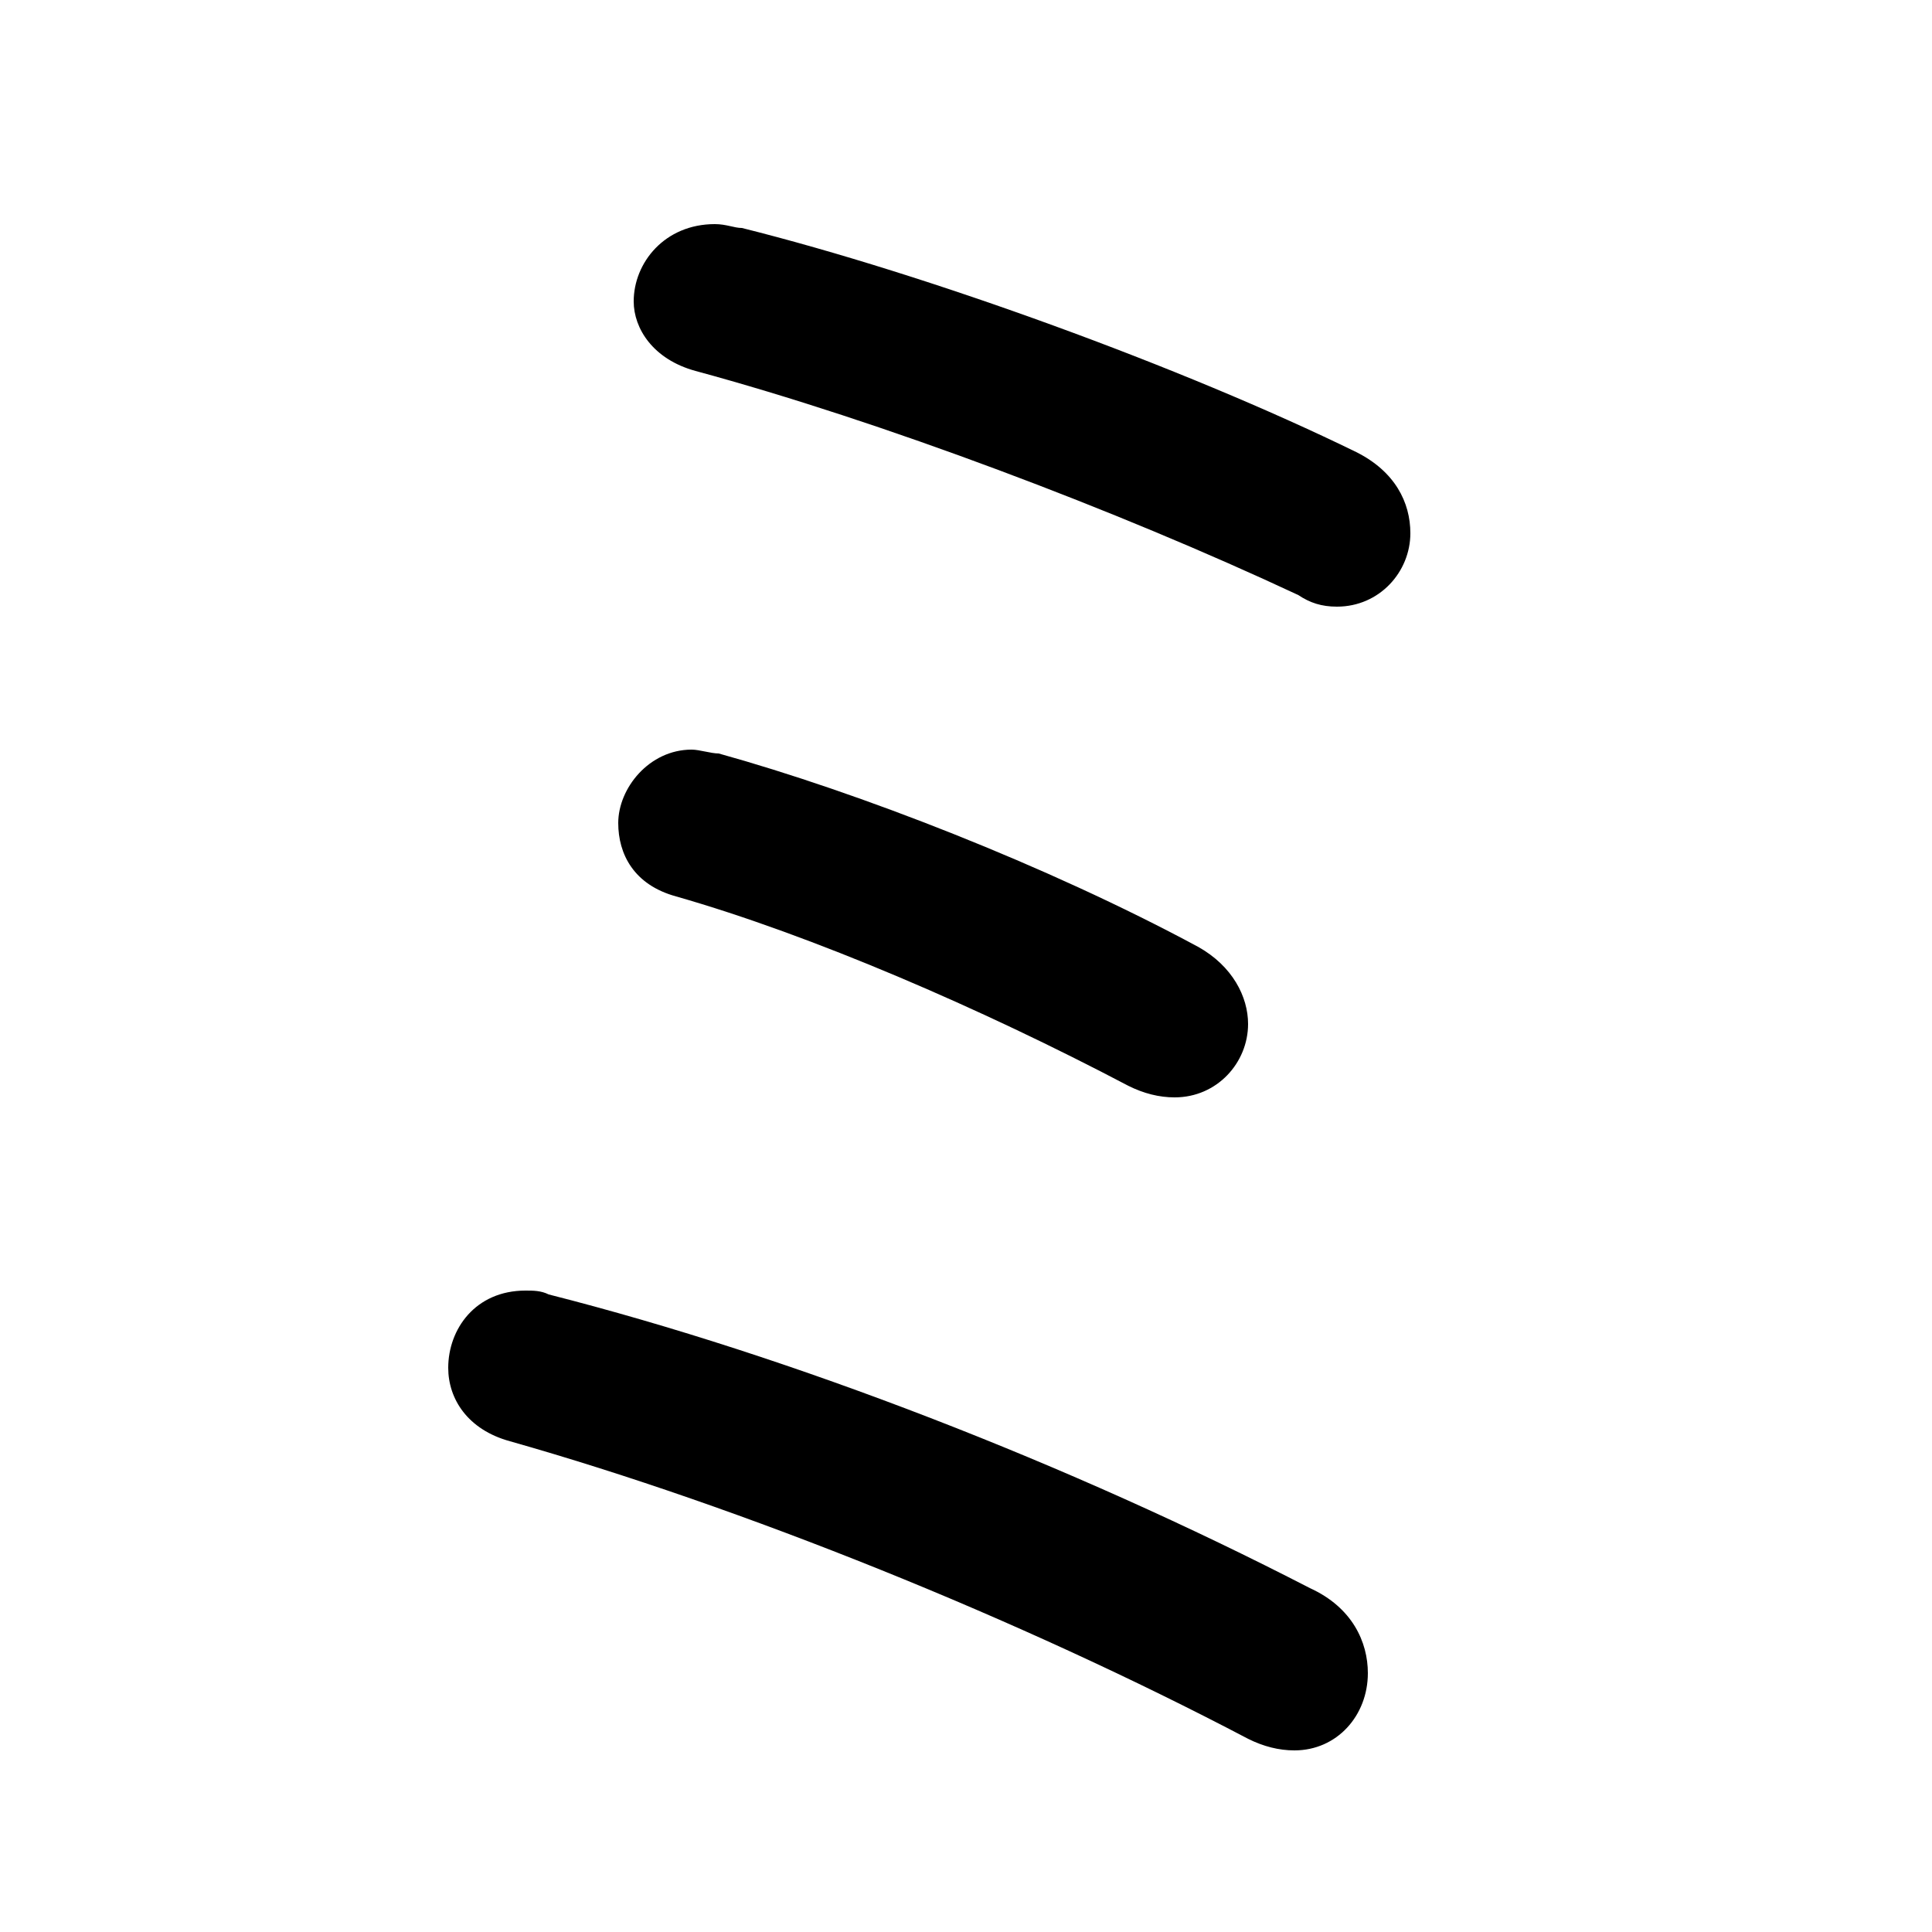 <svg xmlns="http://www.w3.org/2000/svg" viewBox="0 -44.0 50.0 50.0">
    <rect x="0" y="-44.0" width="50.0" height="50.0" fill="#808080" stroke="none"/>
    <g transform="scale(1, -1)">
        <!-- ボディの枠 -->
        <rect x="0" y="-6.0" width="50.0" height="50.0"
            stroke="white" fill="white"/>
        <!-- グリフ座標系の原点 -->
        <circle cx="0" cy="0" r="5" fill="white"/>
        <!-- グリフのアウトライン -->
        <g style="fill:black;stroke:#000000;stroke-width:0;stroke-linecap:round;stroke-linejoin:round;">
        <path d="M 18.6 24.5 C 18.4 24.5 18.1 24.6 17.9 24.6 C 16.8 24.6 16.0 23.6 16.0 22.7 C 16.0 21.9 16.4 21.1 17.5 20.8 C 21.0 19.8 25.4 17.9 29.2 15.9 C 29.6 15.7 30.0 15.6 30.4 15.6 C 31.5 15.6 32.3 16.5 32.3 17.5 C 32.3 18.2 31.9 19.0 31.0 19.5 C 27.1 21.6 22.2 23.5 18.6 24.5 Z M 19.2 38.1 C 19.0 38.1 18.8 38.2 18.5 38.2 C 17.2 38.2 16.4 37.2 16.4 36.2 C 16.4 35.5 16.9 34.7 18.0 34.4 C 22.8 33.1 28.9 30.8 33.6 28.6 C 33.9 28.4 34.2 28.3 34.6 28.3 C 35.7 28.3 36.5 29.2 36.5 30.2 C 36.5 31.0 36.1 31.8 35.1 32.3 C 30.6 34.5 24.0 36.9 19.2 38.1 Z M 14.2 10.5 C 14.0 10.6 13.8 10.6 13.6 10.6 C 12.3 10.6 11.6 9.6 11.6 8.6 C 11.6 7.8 12.1 7.0 13.2 6.7 C 19.2 5.0 26.4 2.1 32.3 -1.0 C 32.7 -1.2 33.1 -1.3 33.5 -1.3 C 34.6 -1.3 35.4 -0.4 35.4 0.7 C 35.4 1.5 35.0 2.4 33.9 2.9 C 27.7 6.1 20.5 8.9 14.2 10.5 Z"/>
    </g>
    </g>
</svg>
